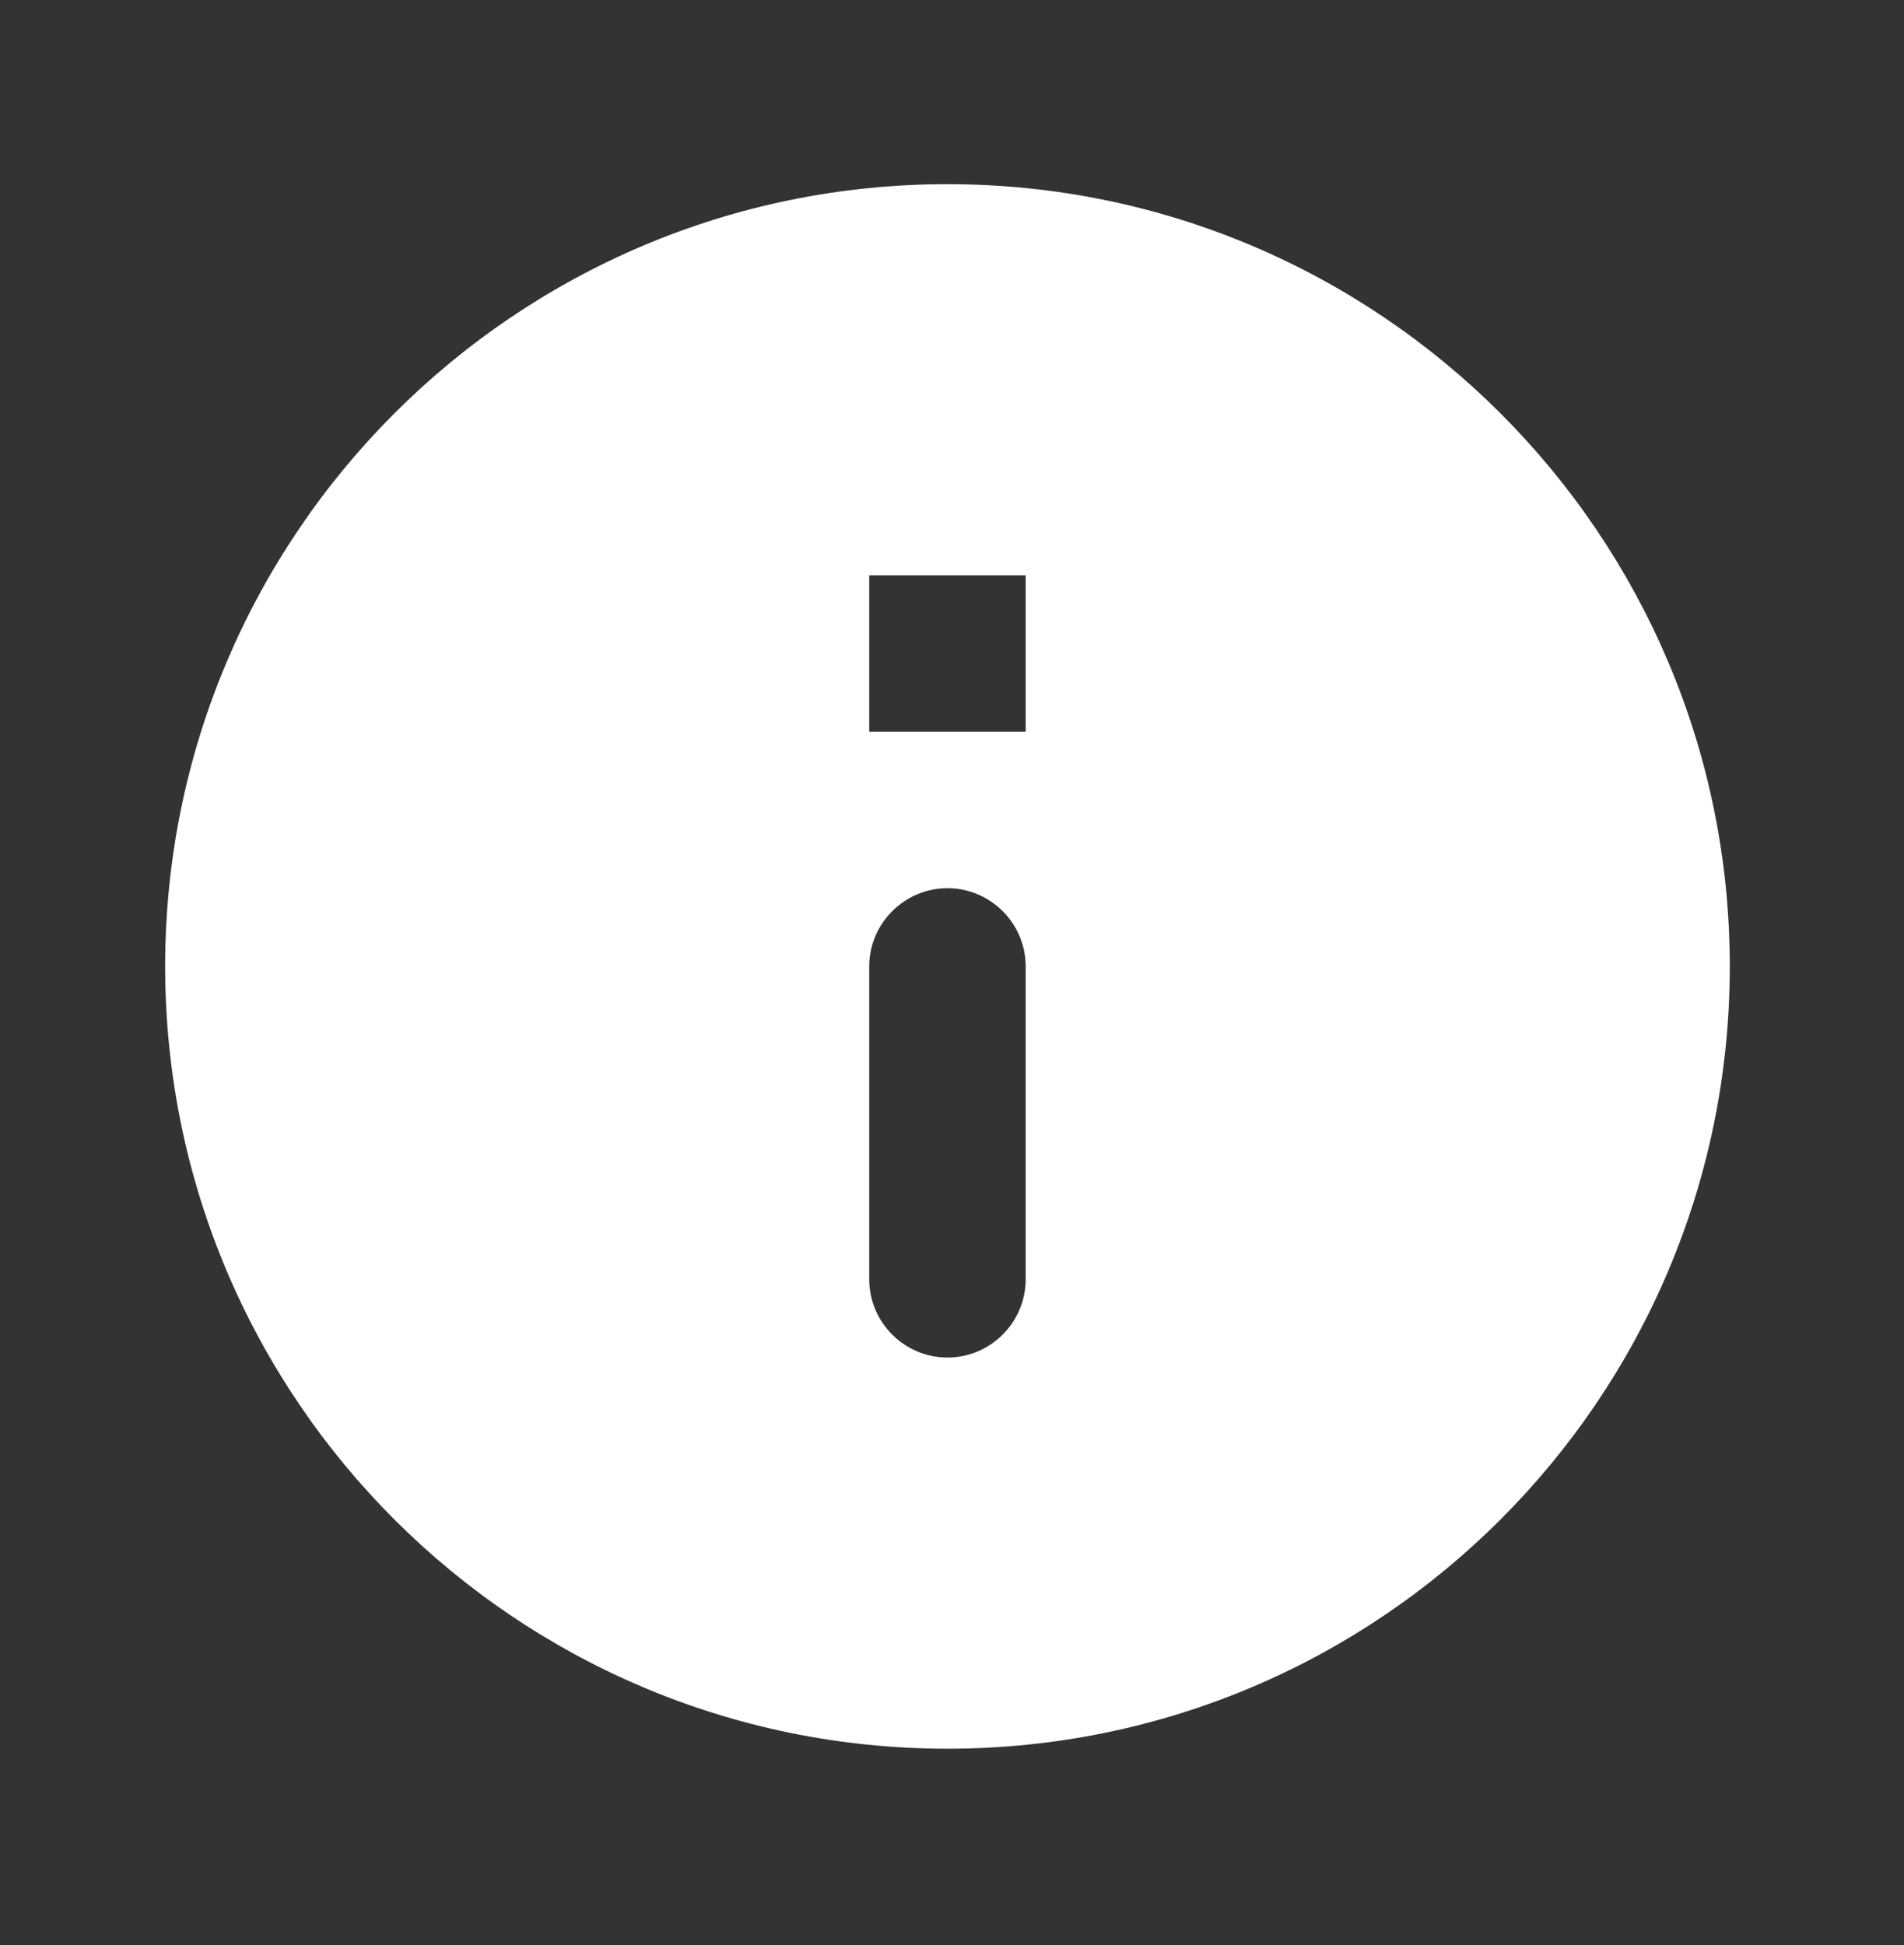 <svg width="46" height="47" viewBox="0 0 46 47" fill="none" xmlns="http://www.w3.org/2000/svg">
<rect x="0" y="0" width="46" height="47" fill="#333333" stroke="none"/>
<path d="M22.89 4.45C12.457 4.45 3.99 12.918 3.99 23.35C3.99 33.783 12.457 42.251 22.89 42.251C33.323 42.251 41.791 33.783 41.791 23.35C41.791 12.918 33.323 4.45 22.89 4.45ZM22.89 32.8C21.851 32.8 21 31.95 21 30.91V23.35C21 22.311 21.851 21.46 22.89 21.46C23.93 21.46 24.78 22.311 24.78 23.35V30.91C24.78 31.95 23.93 32.8 22.89 32.8ZM24.78 17.68H21V13.9H24.78V17.68Z" fill="white"/>
</svg>
